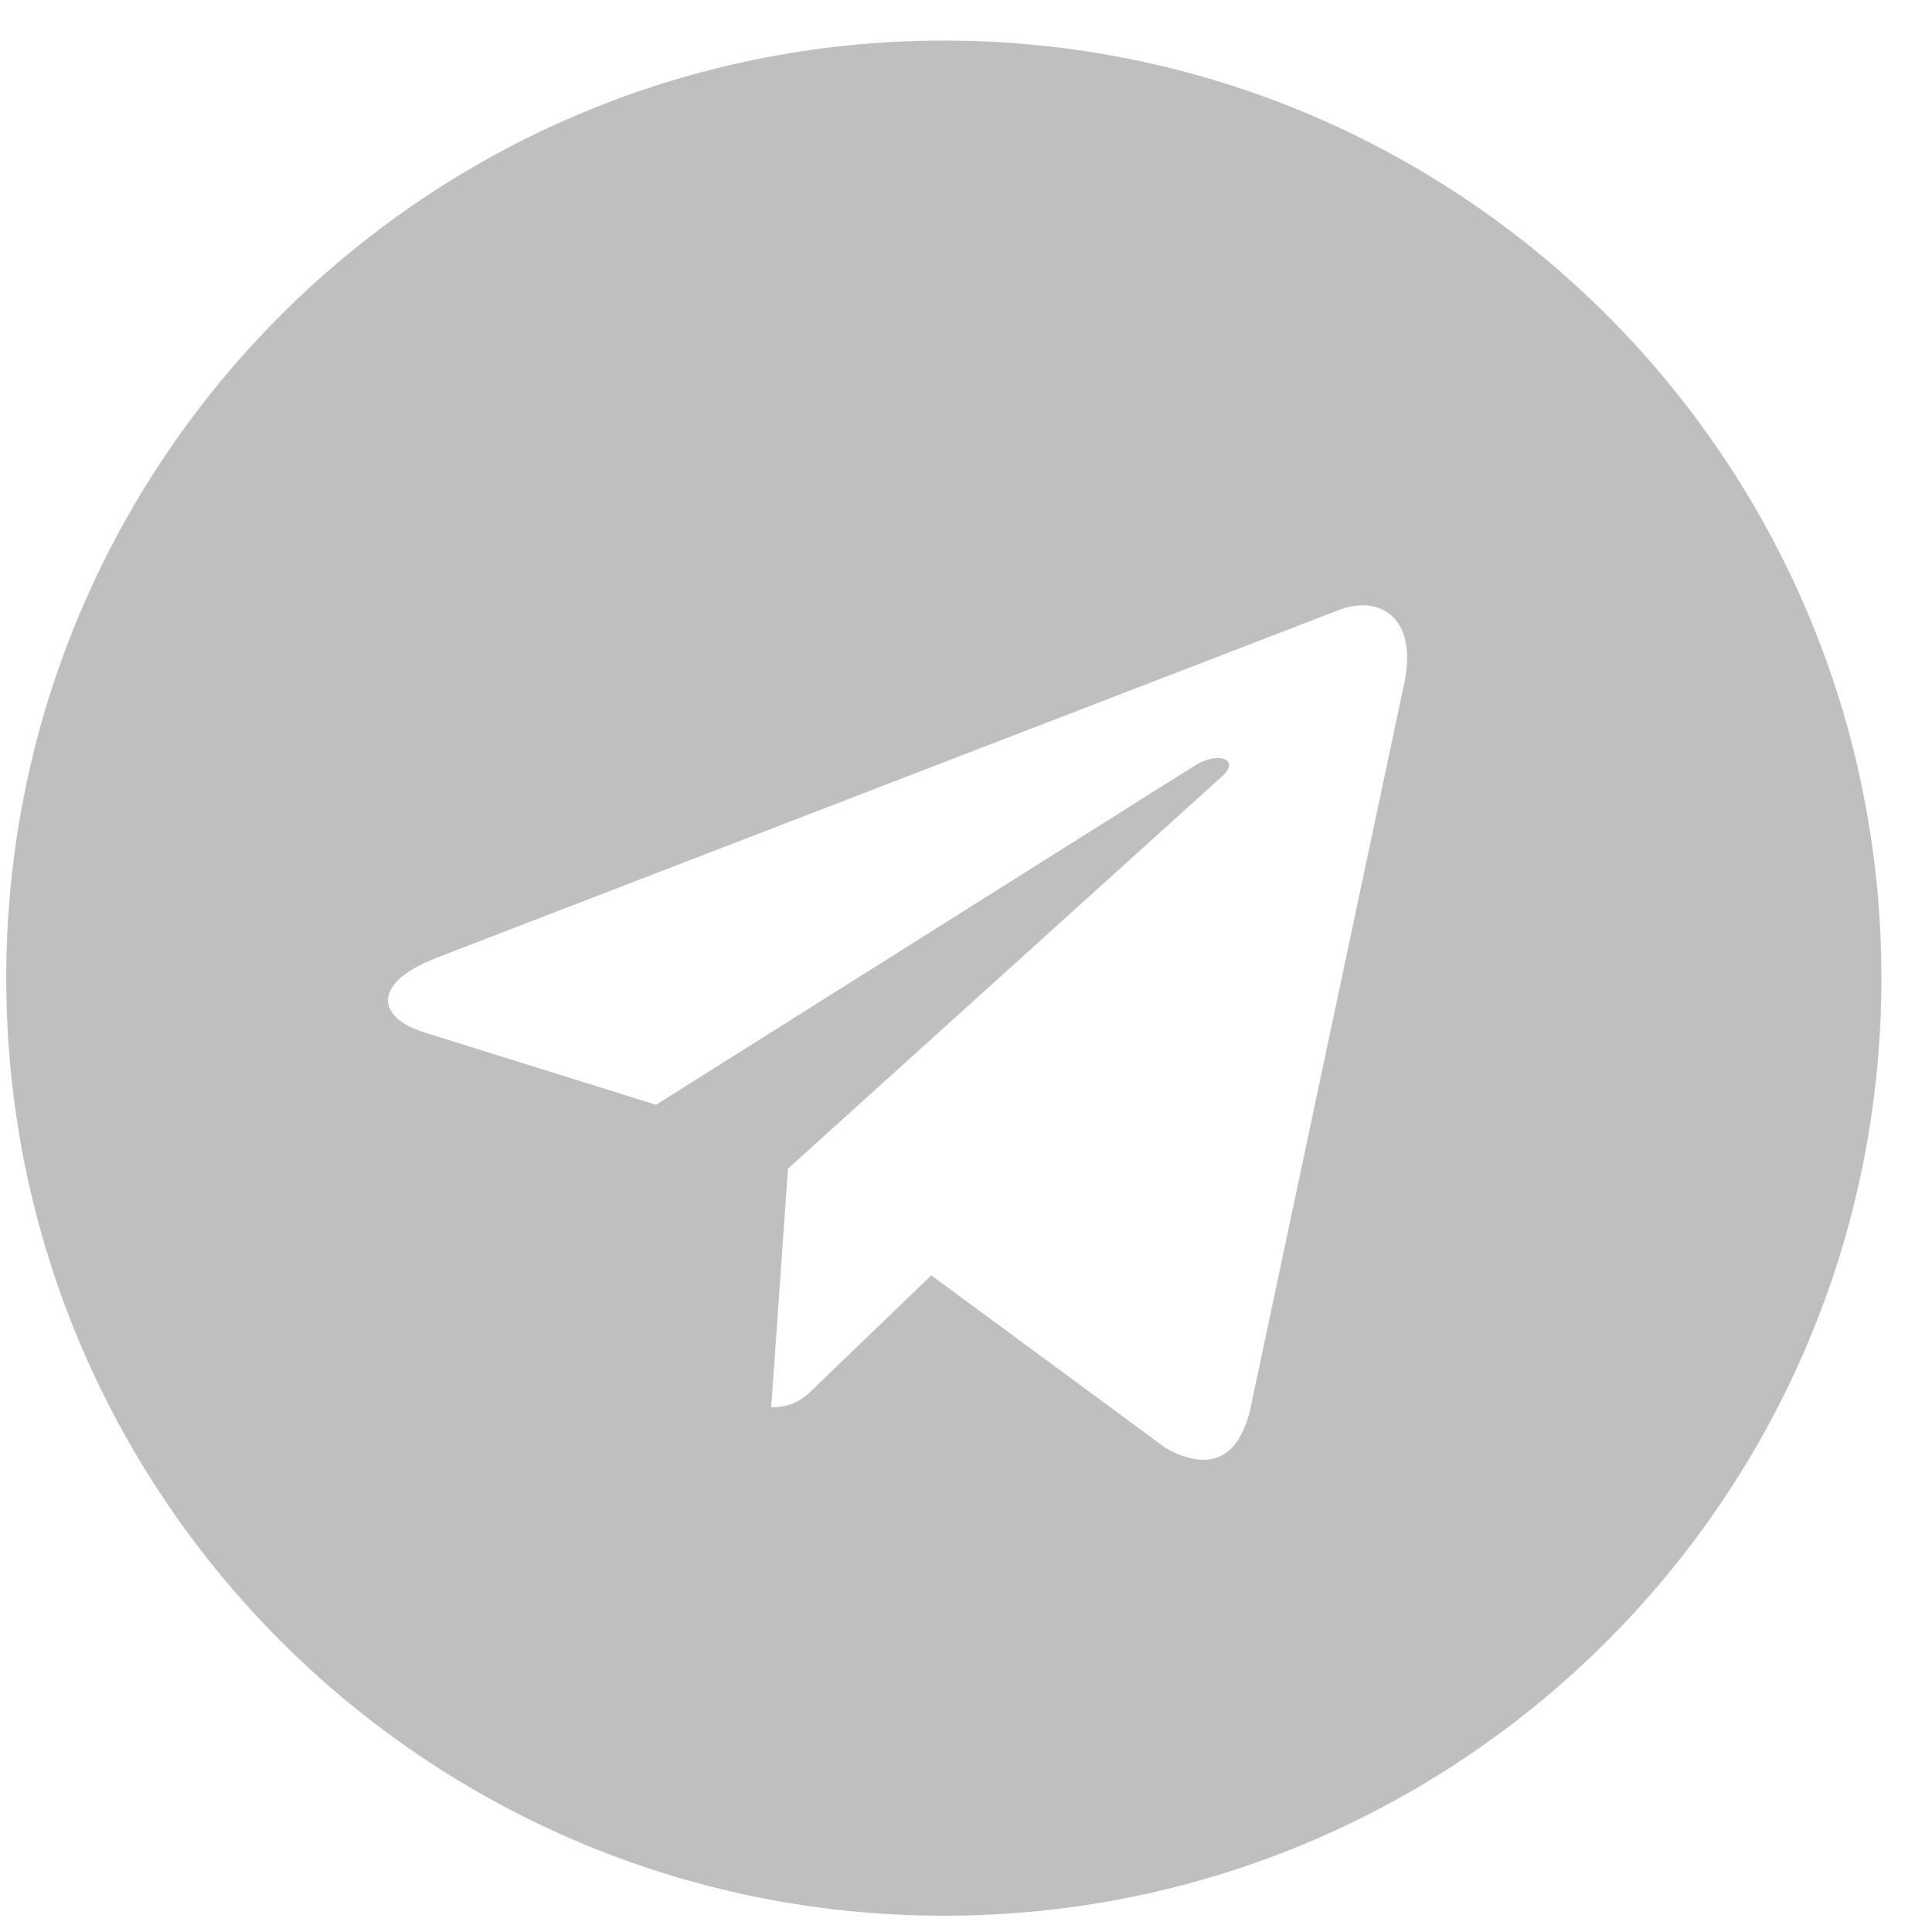 <svg width="34" height="34" viewBox="0 0 34 34" fill="none" xmlns="http://www.w3.org/2000/svg">
<path d="M22.006 24.783C21.803 25.685 21.269 25.906 20.514 25.483L16.389 22.444L14.4 24.359C14.18 24.58 13.995 24.765 13.572 24.765L13.867 20.566L21.509 13.66C21.84 13.366 21.435 13.2 20.993 13.494L11.546 19.442L7.476 18.172C6.592 17.896 6.574 17.288 7.661 16.864L23.571 10.732C24.308 10.456 24.952 10.898 24.713 12.021L22.006 24.783ZM33.11 17.214C33.11 8.099 25.726 0.714 16.61 0.714C7.495 0.714 0.11 8.099 0.11 17.214C0.11 26.33 7.495 33.714 16.61 33.714C25.726 33.714 33.11 26.33 33.11 17.214Z" fill="#BFBFBF"/>
</svg>
